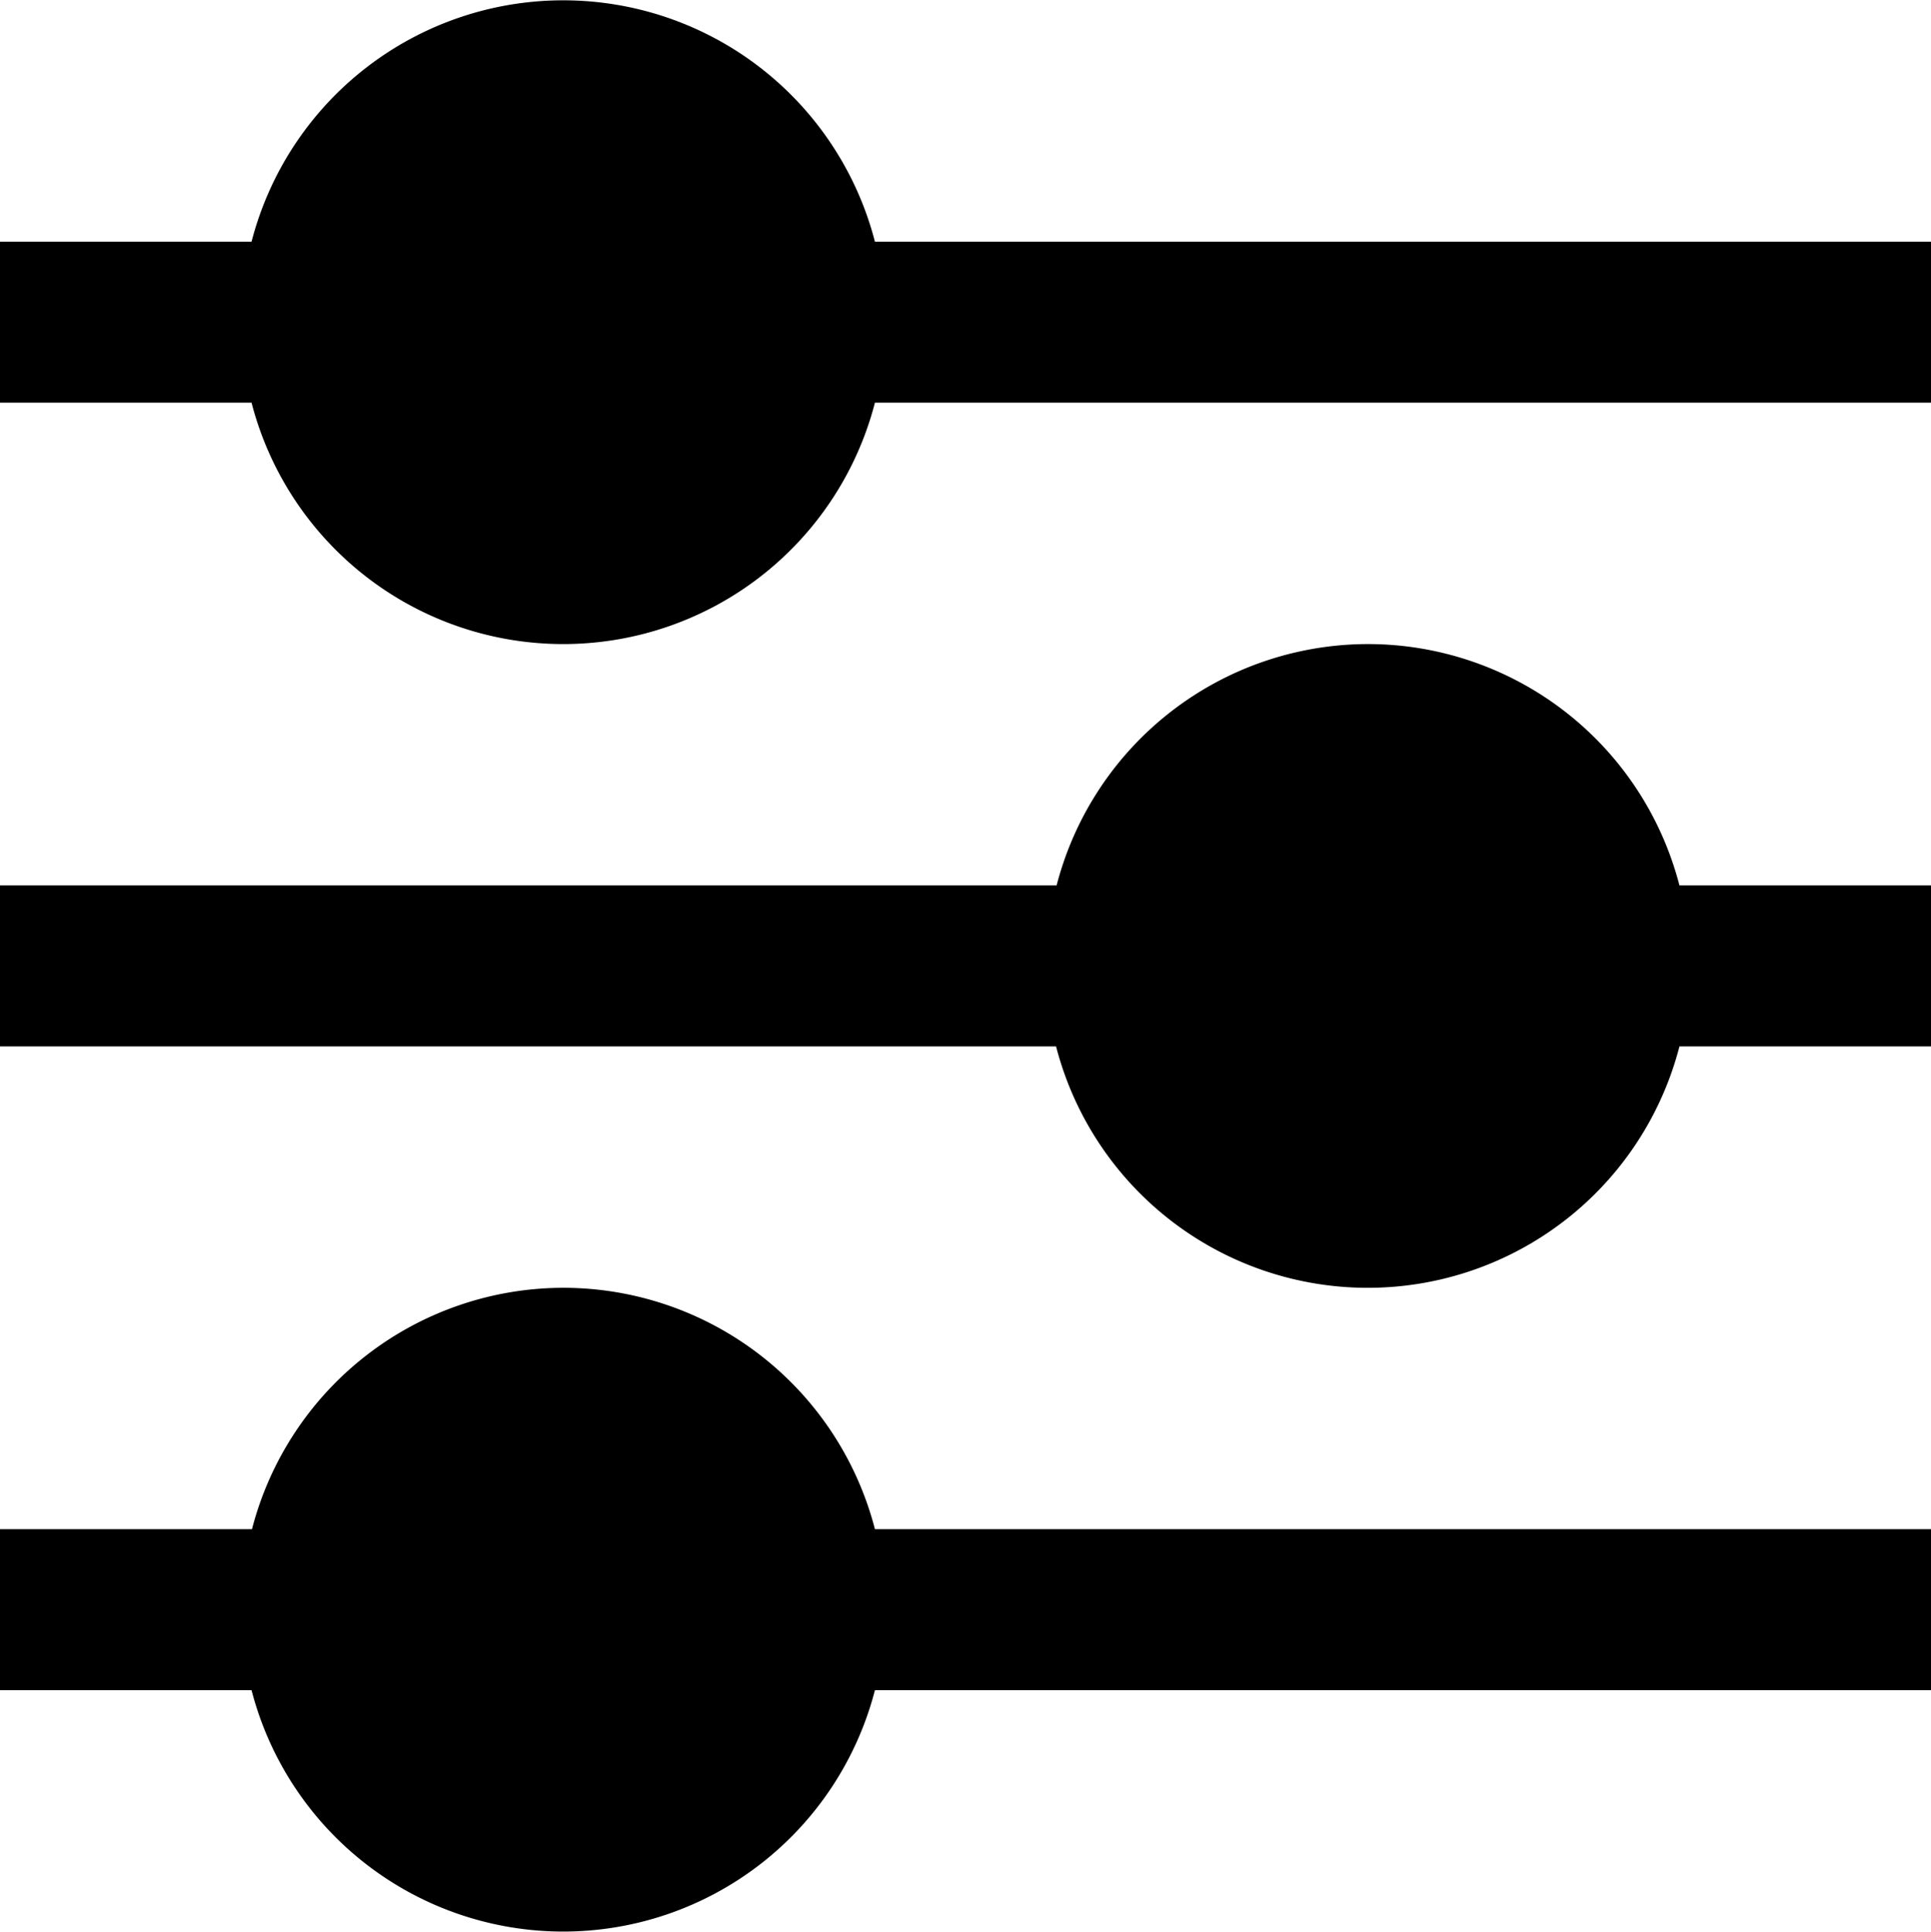 <svg xmlns="http://www.w3.org/2000/svg" width="17.994" height="18" viewBox="0 0 17.994 18">
  <g id="settings-sliders_1_" data-name="settings-sliders (1)" transform="translate(0 0.004)">
    <path id="Path_865" data-name="Path 865" d="M8.153,2.248a3,3,0,0,0-5.809,0H0v1.5H2.344a3,3,0,0,0,5.809,0h9.841v-1.5Z"/>
    <path id="Path_866" data-name="Path 866" d="M12.746,8a3,3,0,0,0-2.9,2.249H0v1.5H9.841a3,3,0,0,0,5.809,0h2.344v-1.5H15.65A3,3,0,0,0,12.746,8Z" transform="translate(0 -2.003)"/>
    <path id="Path_867" data-name="Path 867" d="M5.248,16a3,3,0,0,0-2.9,2.249H0v1.5H2.344a3,3,0,0,0,5.809,0h9.841v-1.5H8.153A3,3,0,0,0,5.248,16Z" transform="translate(0 -4.005)"/>
  </g>
</svg>
